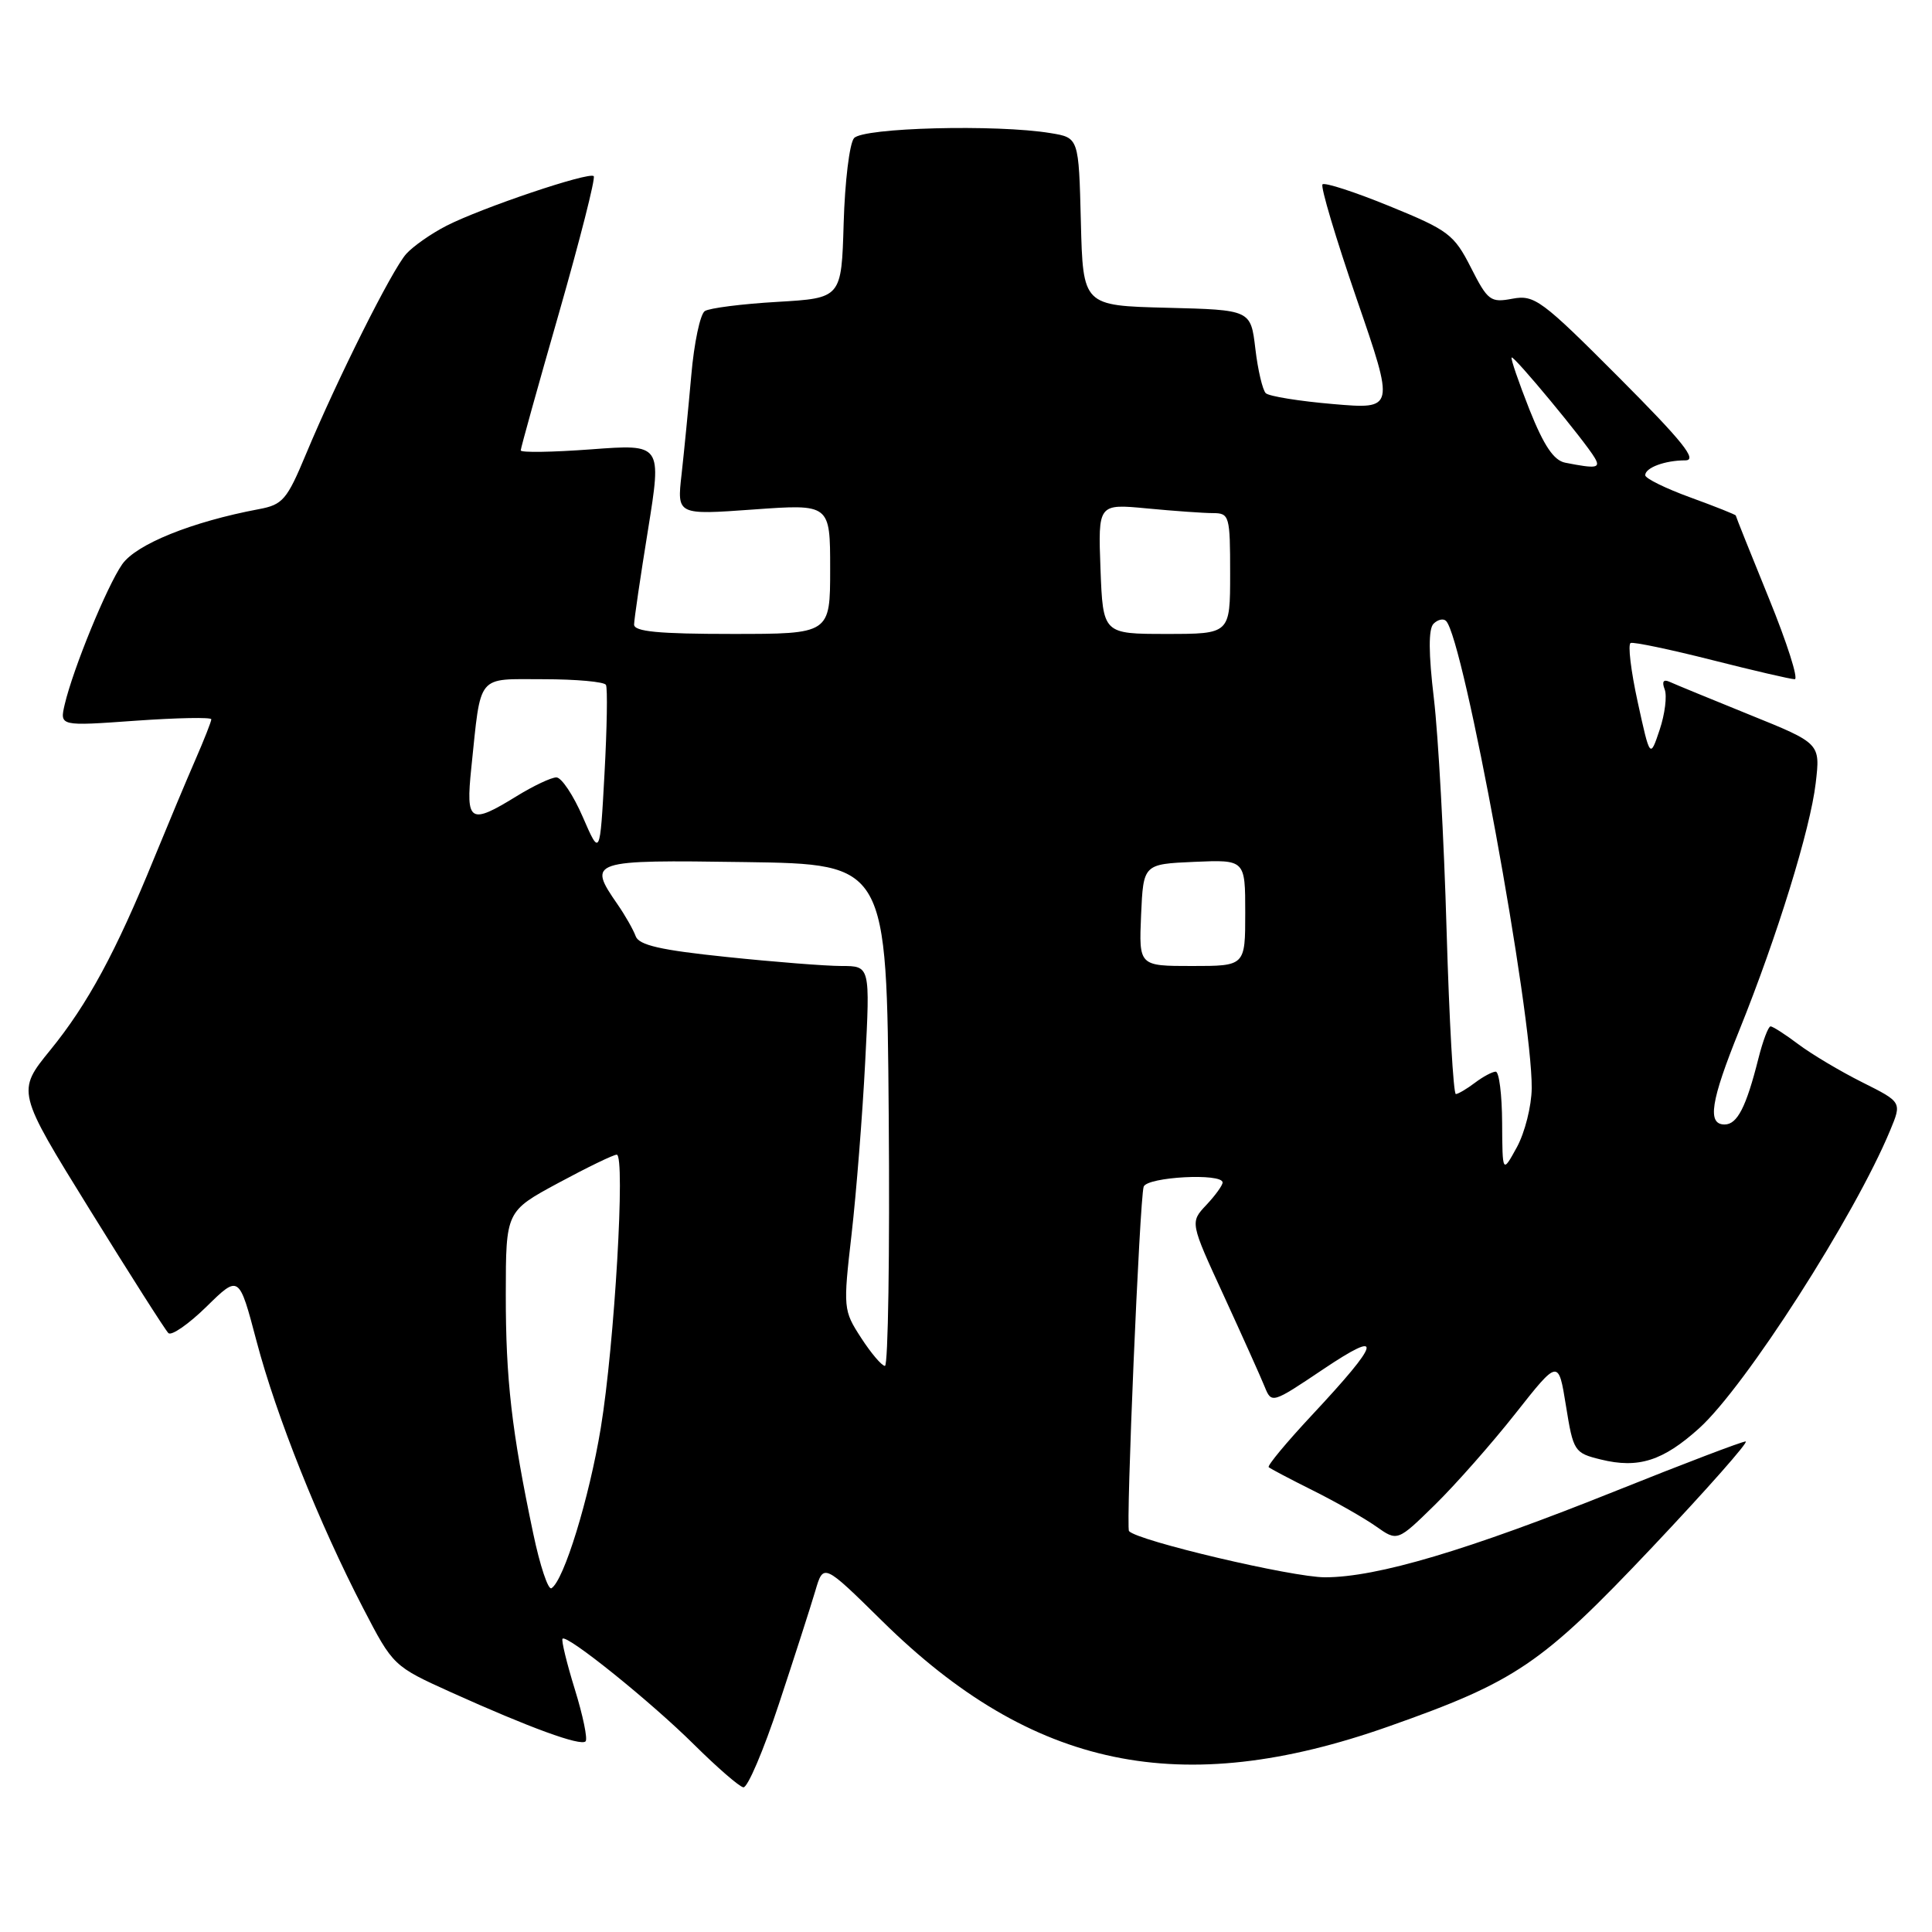 <?xml version="1.0" encoding="UTF-8" standalone="no"?>
<!DOCTYPE svg PUBLIC "-//W3C//DTD SVG 1.1//EN" "http://www.w3.org/Graphics/SVG/1.1/DTD/svg11.dtd" >
<svg xmlns="http://www.w3.org/2000/svg" xmlns:xlink="http://www.w3.org/1999/xlink" version="1.1" viewBox="0 0 256 256">
 <g >
 <path fill="currentColor"
d=" M 103.22 225.75 C 105.27 219.56 107.43 212.84 108.03 210.81 C 109.11 207.13 109.11 207.13 116.91 214.81 C 136.78 234.39 156.46 238.48 183.98 228.77 C 200.89 222.81 204.27 220.51 218.84 205.11 C 226.17 197.35 231.78 191.00 231.31 191.00 C 230.83 191.00 223.14 193.93 214.21 197.51 C 194.41 205.45 182.46 209.00 175.56 209.00 C 171.24 209.00 150.73 204.17 149.60 202.88 C 149.16 202.39 151.01 158.91 151.54 157.25 C 151.96 155.94 162.00 155.40 162.00 156.69 C 162.00 157.06 161.03 158.41 159.84 159.67 C 157.68 161.97 157.68 161.97 162.18 171.73 C 164.65 177.11 167.08 182.52 167.58 183.76 C 168.49 186.00 168.56 185.98 175.32 181.44 C 183.44 175.99 183.01 177.70 173.82 187.53 C 170.47 191.12 167.90 194.21 168.11 194.41 C 168.32 194.60 170.97 196.00 174.00 197.51 C 177.03 199.02 180.78 201.16 182.34 202.26 C 185.17 204.26 185.17 204.26 190.15 199.38 C 192.88 196.70 197.68 191.26 200.81 187.29 C 206.50 180.08 206.50 180.08 207.50 186.29 C 208.47 192.32 208.61 192.53 212.11 193.39 C 217.09 194.62 220.35 193.58 225.15 189.25 C 231.28 183.71 245.74 161.15 250.46 149.77 C 252.01 146.04 252.01 146.04 246.76 143.41 C 243.86 141.96 240.07 139.70 238.32 138.39 C 236.57 137.07 234.90 136.00 234.61 136.00 C 234.31 136.00 233.59 137.91 233.00 140.25 C 231.38 146.69 230.20 149.00 228.52 149.00 C 226.19 149.00 226.67 145.92 230.47 136.51 C 235.49 124.06 239.88 109.85 240.59 103.77 C 241.21 98.50 241.21 98.50 231.86 94.72 C 226.71 92.63 221.93 90.67 221.24 90.35 C 220.41 89.97 220.18 90.31 220.58 91.35 C 220.91 92.21 220.61 94.62 219.91 96.71 C 218.64 100.50 218.64 100.50 217.00 93.00 C 216.10 88.88 215.68 85.37 216.07 85.20 C 216.46 85.04 221.29 86.05 226.82 87.45 C 232.34 88.85 237.29 90.00 237.81 90.00 C 238.33 90.00 236.79 85.17 234.38 79.26 C 231.97 73.35 230.00 68.42 230.00 68.31 C 230.00 68.20 227.30 67.12 224.00 65.92 C 220.70 64.72 218.00 63.39 218.00 62.97 C 218.00 61.97 220.62 61.00 223.31 61.00 C 224.98 61.00 223.00 58.53 214.50 50.00 C 204.27 39.74 203.32 39.04 200.41 39.58 C 197.50 40.13 197.14 39.86 194.90 35.45 C 192.67 31.06 191.92 30.50 184.13 27.32 C 179.53 25.44 175.53 24.14 175.24 24.43 C 174.95 24.71 176.99 31.54 179.76 39.59 C 184.81 54.24 184.81 54.24 176.65 53.54 C 172.17 53.16 168.15 52.51 167.72 52.10 C 167.30 51.68 166.67 49.03 166.34 46.20 C 165.73 41.06 165.73 41.06 154.61 40.78 C 143.50 40.50 143.50 40.50 143.22 29.38 C 142.94 18.25 142.94 18.25 139.22 17.64 C 132.06 16.45 114.32 16.91 113.16 18.31 C 112.56 19.02 111.95 24.09 111.79 29.56 C 111.50 39.50 111.50 39.50 103.00 40.00 C 98.33 40.27 94.00 40.82 93.39 41.22 C 92.78 41.62 91.97 45.44 91.60 49.72 C 91.22 54.00 90.64 59.92 90.31 62.87 C 89.70 68.24 89.70 68.24 99.85 67.51 C 110.00 66.78 110.00 66.78 110.00 75.39 C 110.00 84.00 110.00 84.00 97.00 84.00 C 87.26 84.00 84.01 83.69 84.02 82.75 C 84.03 82.06 84.86 76.40 85.87 70.17 C 87.69 58.84 87.69 58.84 78.34 59.54 C 73.21 59.92 69.00 59.99 69.00 59.68 C 69.00 59.38 71.28 51.18 74.07 41.47 C 76.85 31.75 78.93 23.59 78.67 23.34 C 78.07 22.73 63.85 27.52 59.17 29.91 C 57.15 30.94 54.75 32.62 53.83 33.64 C 51.94 35.75 44.72 50.17 40.55 60.16 C 38.02 66.23 37.47 66.88 34.28 67.47 C 25.41 69.14 18.06 72.11 16.19 74.77 C 14.17 77.67 9.69 88.59 8.57 93.36 C 7.91 96.22 7.91 96.22 17.95 95.50 C 23.48 95.11 28.00 95.02 28.00 95.31 C 28.00 95.60 27.05 98.01 25.89 100.67 C 24.73 103.33 22.28 109.18 20.44 113.67 C 15.36 126.14 11.61 133.07 6.68 139.12 C 2.20 144.62 2.20 144.62 11.88 160.26 C 17.21 168.87 21.90 176.24 22.31 176.64 C 22.71 177.04 24.98 175.47 27.36 173.14 C 31.67 168.91 31.67 168.91 33.99 177.70 C 36.61 187.64 42.27 201.81 48.14 213.13 C 52.09 220.74 52.13 220.78 59.80 224.25 C 70.20 228.94 76.93 231.40 77.59 230.74 C 77.89 230.44 77.25 227.34 76.17 223.85 C 75.09 220.36 74.36 217.34 74.54 217.14 C 75.12 216.53 86.26 225.50 92.00 231.20 C 95.03 234.20 97.95 236.74 98.50 236.83 C 99.05 236.92 101.18 231.93 103.22 225.75 Z  M 70.66 203.22 C 67.80 189.64 67.01 182.76 67.02 171.50 C 67.03 160.50 67.03 160.50 73.98 156.75 C 77.80 154.69 81.28 153.00 81.72 153.00 C 82.89 153.00 81.43 178.13 79.61 189.19 C 78.07 198.54 74.72 209.44 73.07 210.45 C 72.64 210.72 71.55 207.47 70.66 203.22 Z  M 114.10 177.27 C 111.74 173.63 111.71 173.36 112.84 163.53 C 113.47 158.01 114.28 147.76 114.64 140.75 C 115.30 128.00 115.30 128.00 111.51 128.00 C 109.43 128.00 102.56 127.46 96.26 126.80 C 87.55 125.90 84.65 125.24 84.23 124.05 C 83.92 123.20 82.85 121.31 81.84 119.85 C 77.81 114.03 78.13 113.93 98.75 114.23 C 117.50 114.50 117.50 114.50 117.76 147.75 C 117.91 166.04 117.68 180.99 117.26 180.99 C 116.84 180.98 115.42 179.31 114.10 177.27 Z  M 199.04 148.75 C 199.02 145.04 198.64 142.00 198.19 142.00 C 197.75 142.00 196.51 142.66 195.44 143.47 C 194.37 144.28 193.23 144.95 192.91 144.97 C 192.58 144.99 192.03 135.21 191.68 123.25 C 191.34 111.29 190.58 97.49 190.00 92.58 C 189.28 86.55 189.27 83.33 189.95 82.65 C 190.51 82.09 191.26 81.92 191.61 82.28 C 193.94 84.61 203.05 134.32 202.96 144.19 C 202.94 146.56 202.05 150.07 201.00 152.00 C 199.08 155.50 199.08 155.50 199.04 148.75 Z  M 151.20 121.25 C 151.50 114.50 151.50 114.50 158.25 114.20 C 165.00 113.91 165.00 113.91 165.00 120.95 C 165.00 128.00 165.00 128.00 157.95 128.00 C 150.91 128.00 150.91 128.00 151.20 121.25 Z  M 77.22 108.25 C 75.97 105.36 74.39 103.00 73.72 103.01 C 73.05 103.01 70.70 104.12 68.50 105.47 C 62.25 109.33 61.70 108.99 62.45 101.75 C 63.77 89.13 63.06 90.00 72.02 90.00 C 76.34 90.00 80.07 90.34 80.29 90.75 C 80.52 91.16 80.43 96.45 80.10 102.50 C 79.50 113.50 79.50 113.50 77.22 108.25 Z  M 145.82 75.38 C 145.50 66.75 145.50 66.75 152.00 67.37 C 155.57 67.71 159.51 67.99 160.75 67.99 C 162.90 68.00 163.00 68.37 163.00 76.00 C 163.00 84.00 163.00 84.00 154.57 84.00 C 146.15 84.00 146.15 84.00 145.82 75.38 Z  M 207.40 61.31 C 205.88 61.01 204.57 59.06 202.66 54.27 C 201.22 50.62 200.15 47.51 200.30 47.37 C 200.59 47.08 210.00 58.44 211.30 60.65 C 212.12 62.03 211.55 62.13 207.40 61.31 Z "/>
</g>
</svg>